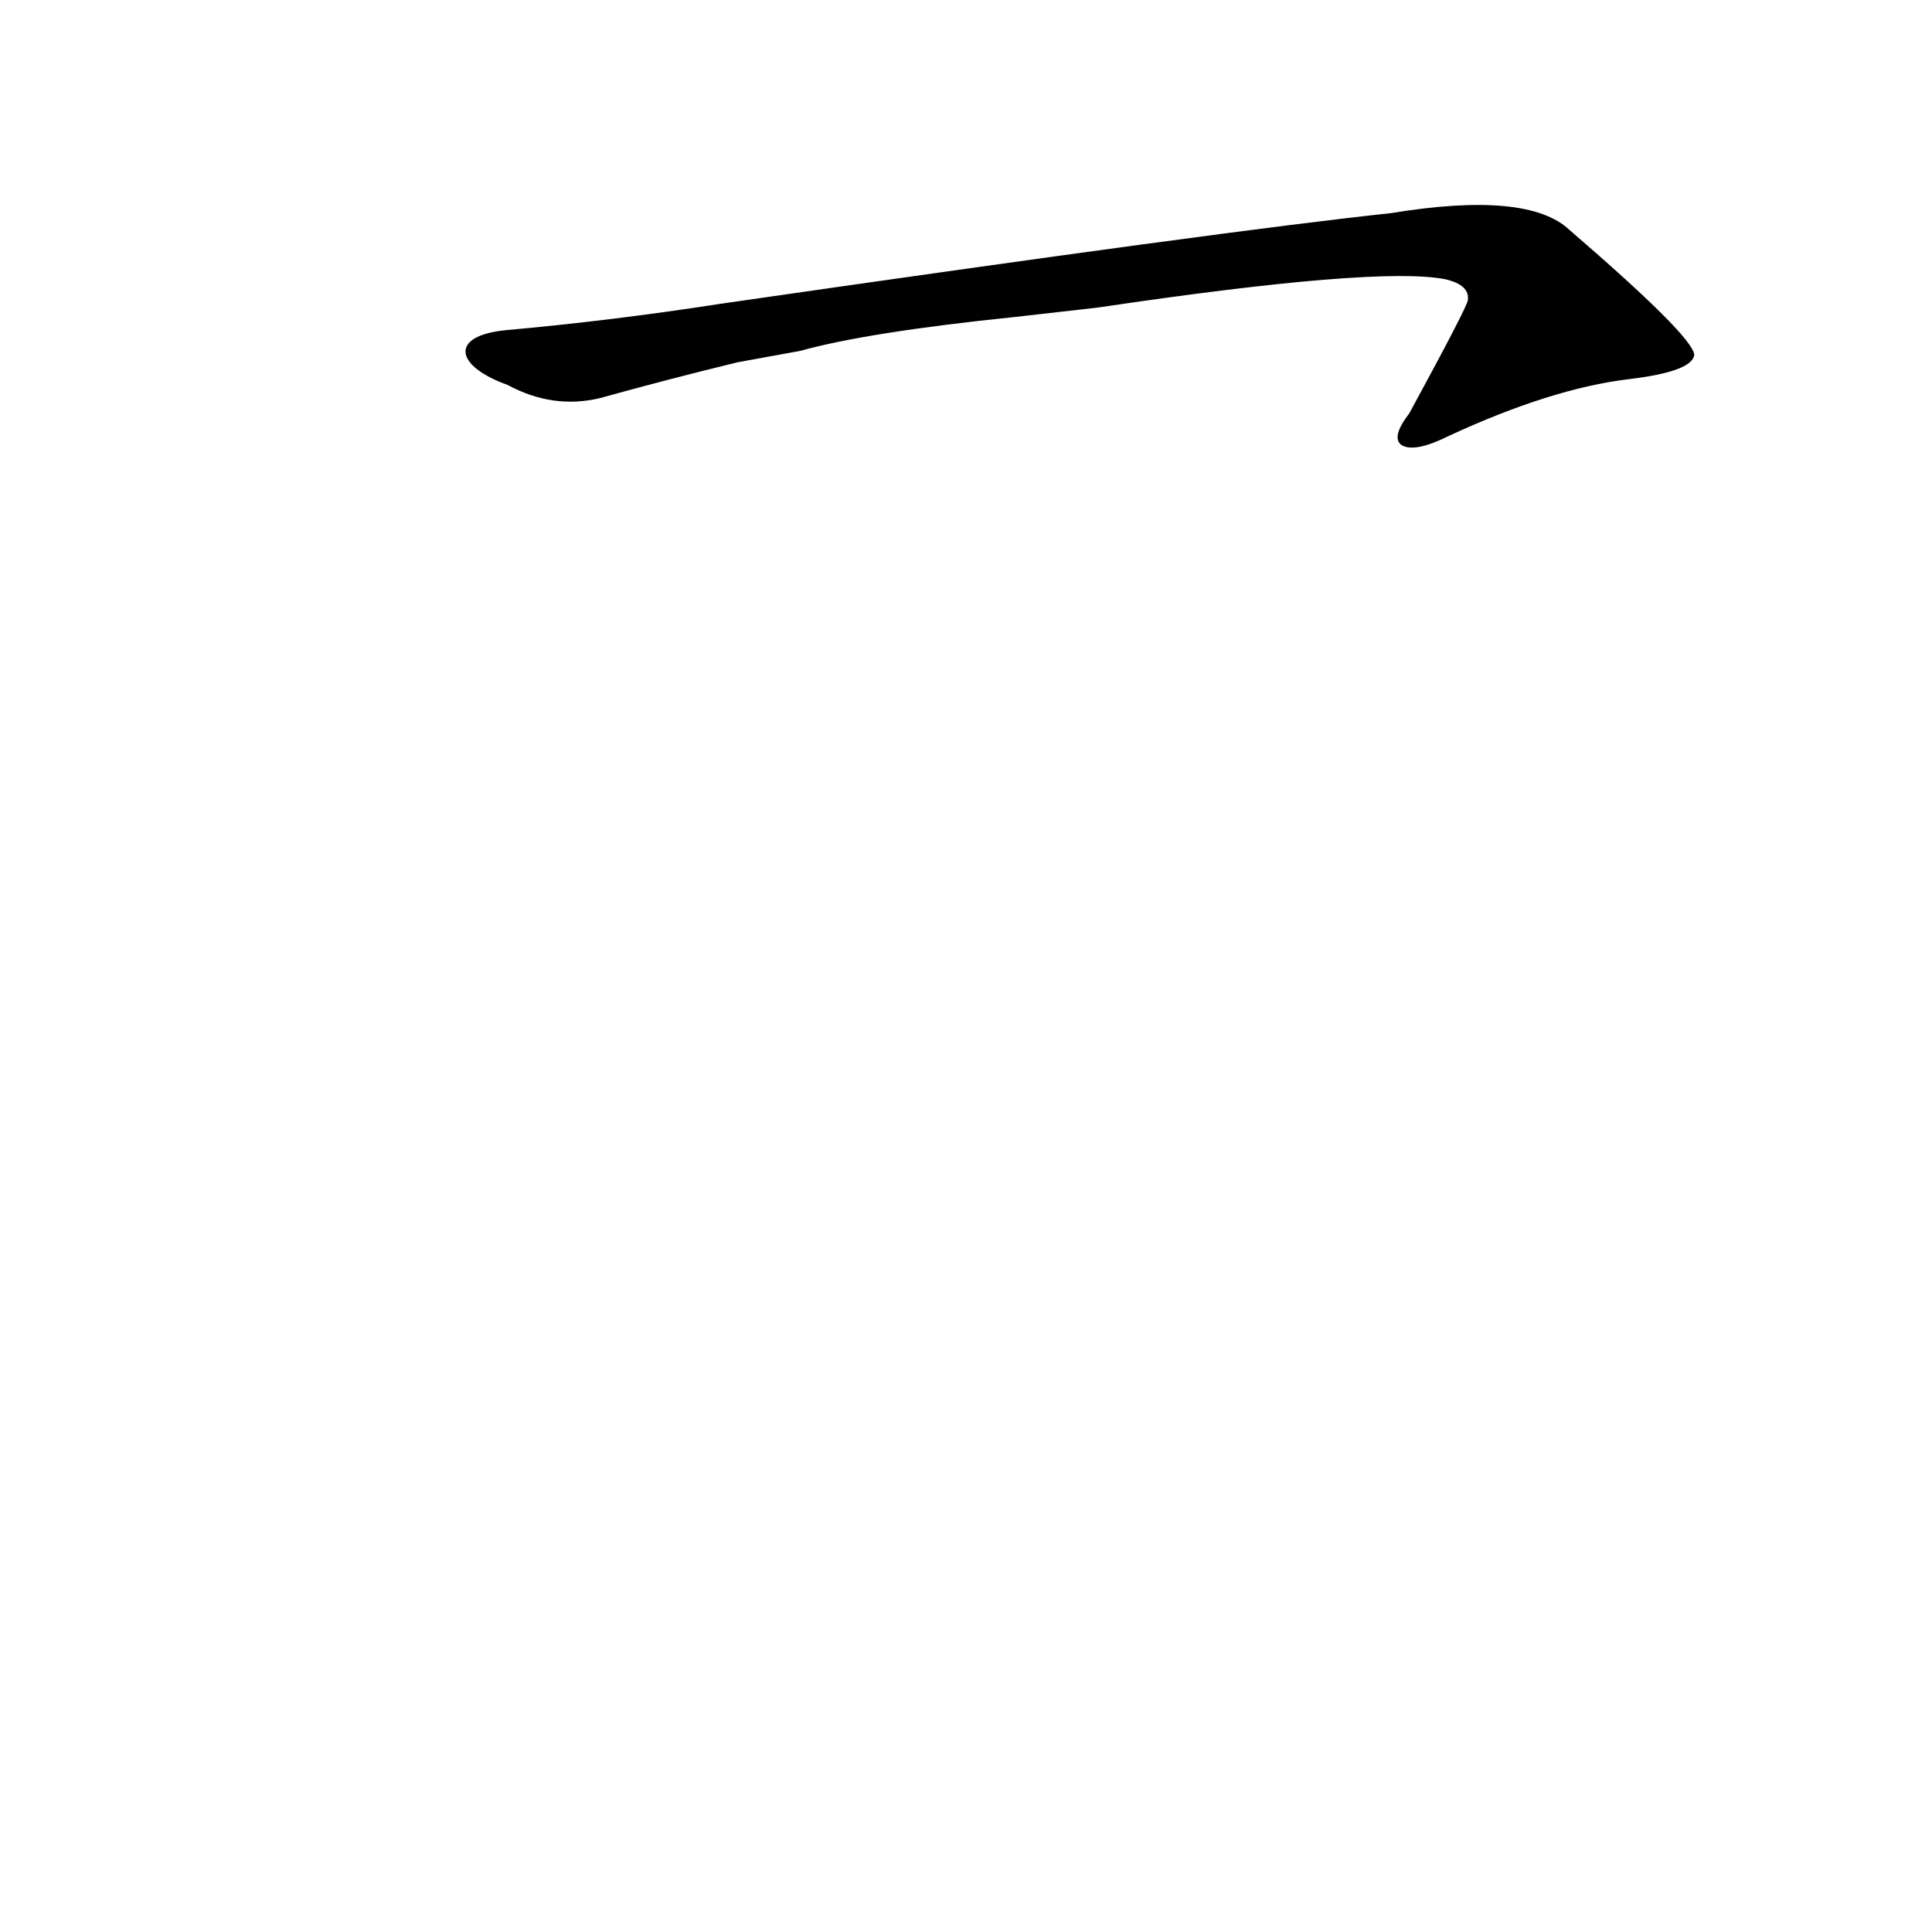 <?xml version='1.0' encoding='utf-8'?>
<svg xmlns="http://www.w3.org/2000/svg" version="1.1" viewBox="0 0 1024 1024"><g transform="scale(1, -1) translate(0, -900)"><path d="M 582 737 Q 730 759 766 752 Q 779 749 778 741 Q 778 738 747 681 Q 737 668 743 664 Q 750 660 768 669 Q 822 694 863 699 Q 897 703 898 712 Q 897 722 832 778 Q 810 799 737 787 Q 652 778 382 739 Q 324 730 268 725 C 238 722 241 706 269 696 Q 293 683 318 689 Q 354 699 391 708 L 424 714 Q 460 724 538 732 L 582 737 Z" fill="black" /></g></svg>